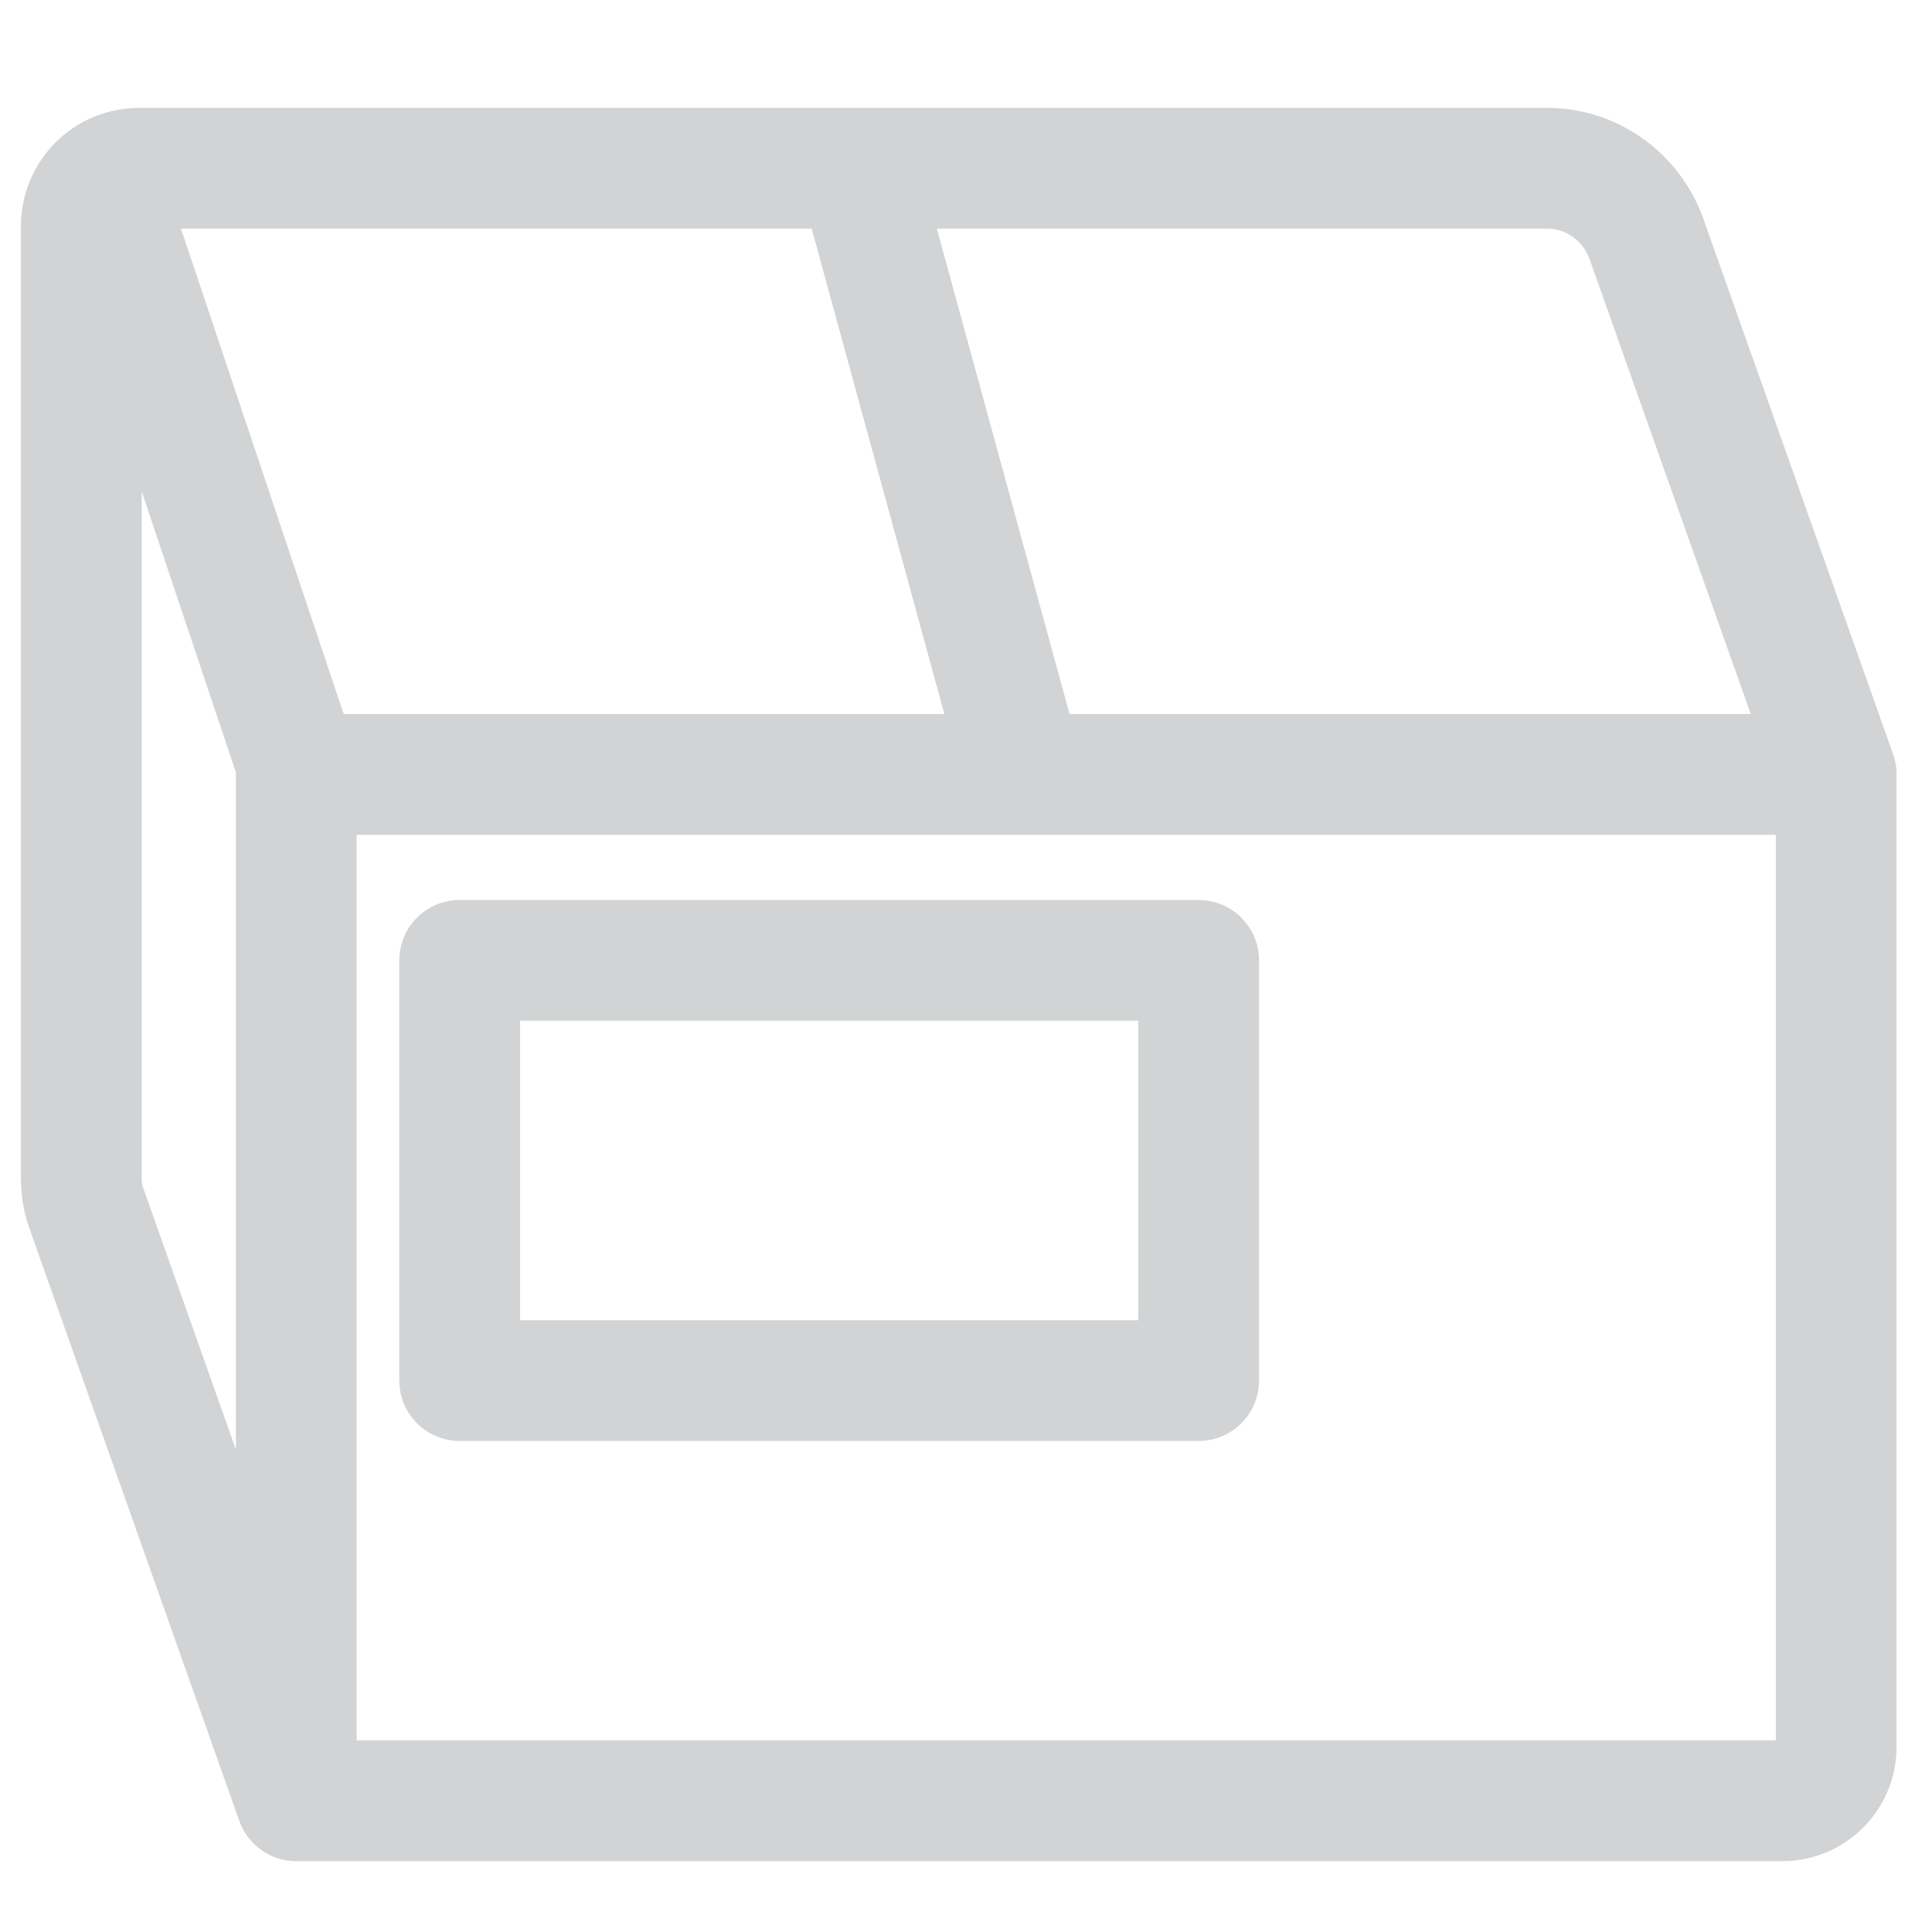 <svg width="24" height="24" viewBox="0 0 24 24" fill="none" xmlns="http://www.w3.org/2000/svg">
<path d="M22.81 9.62V21.7C22.81 22.07 22.51 22.37 22.14 22.37H3.68M22.81 9.62H3.68V22.37M22.81 9.62L20.45 2.96C20.26 2.44 19.77 2.09 19.22 2.09H1.73C1.33 2.09 1.01 2.41 1.01 2.81V14.63C1.01 14.77 1.03 14.9 1.08 15.03L3.68 22.37M1.42 2.73L3.77 9.74M10.71 2.29L12.7 9.57M5.71 11.93H14.89V17.15H5.71V11.93Z" stroke="#D2D3D4" stroke-width="1.5" stroke-linecap="round" stroke-linejoin="round"/>
</svg>
